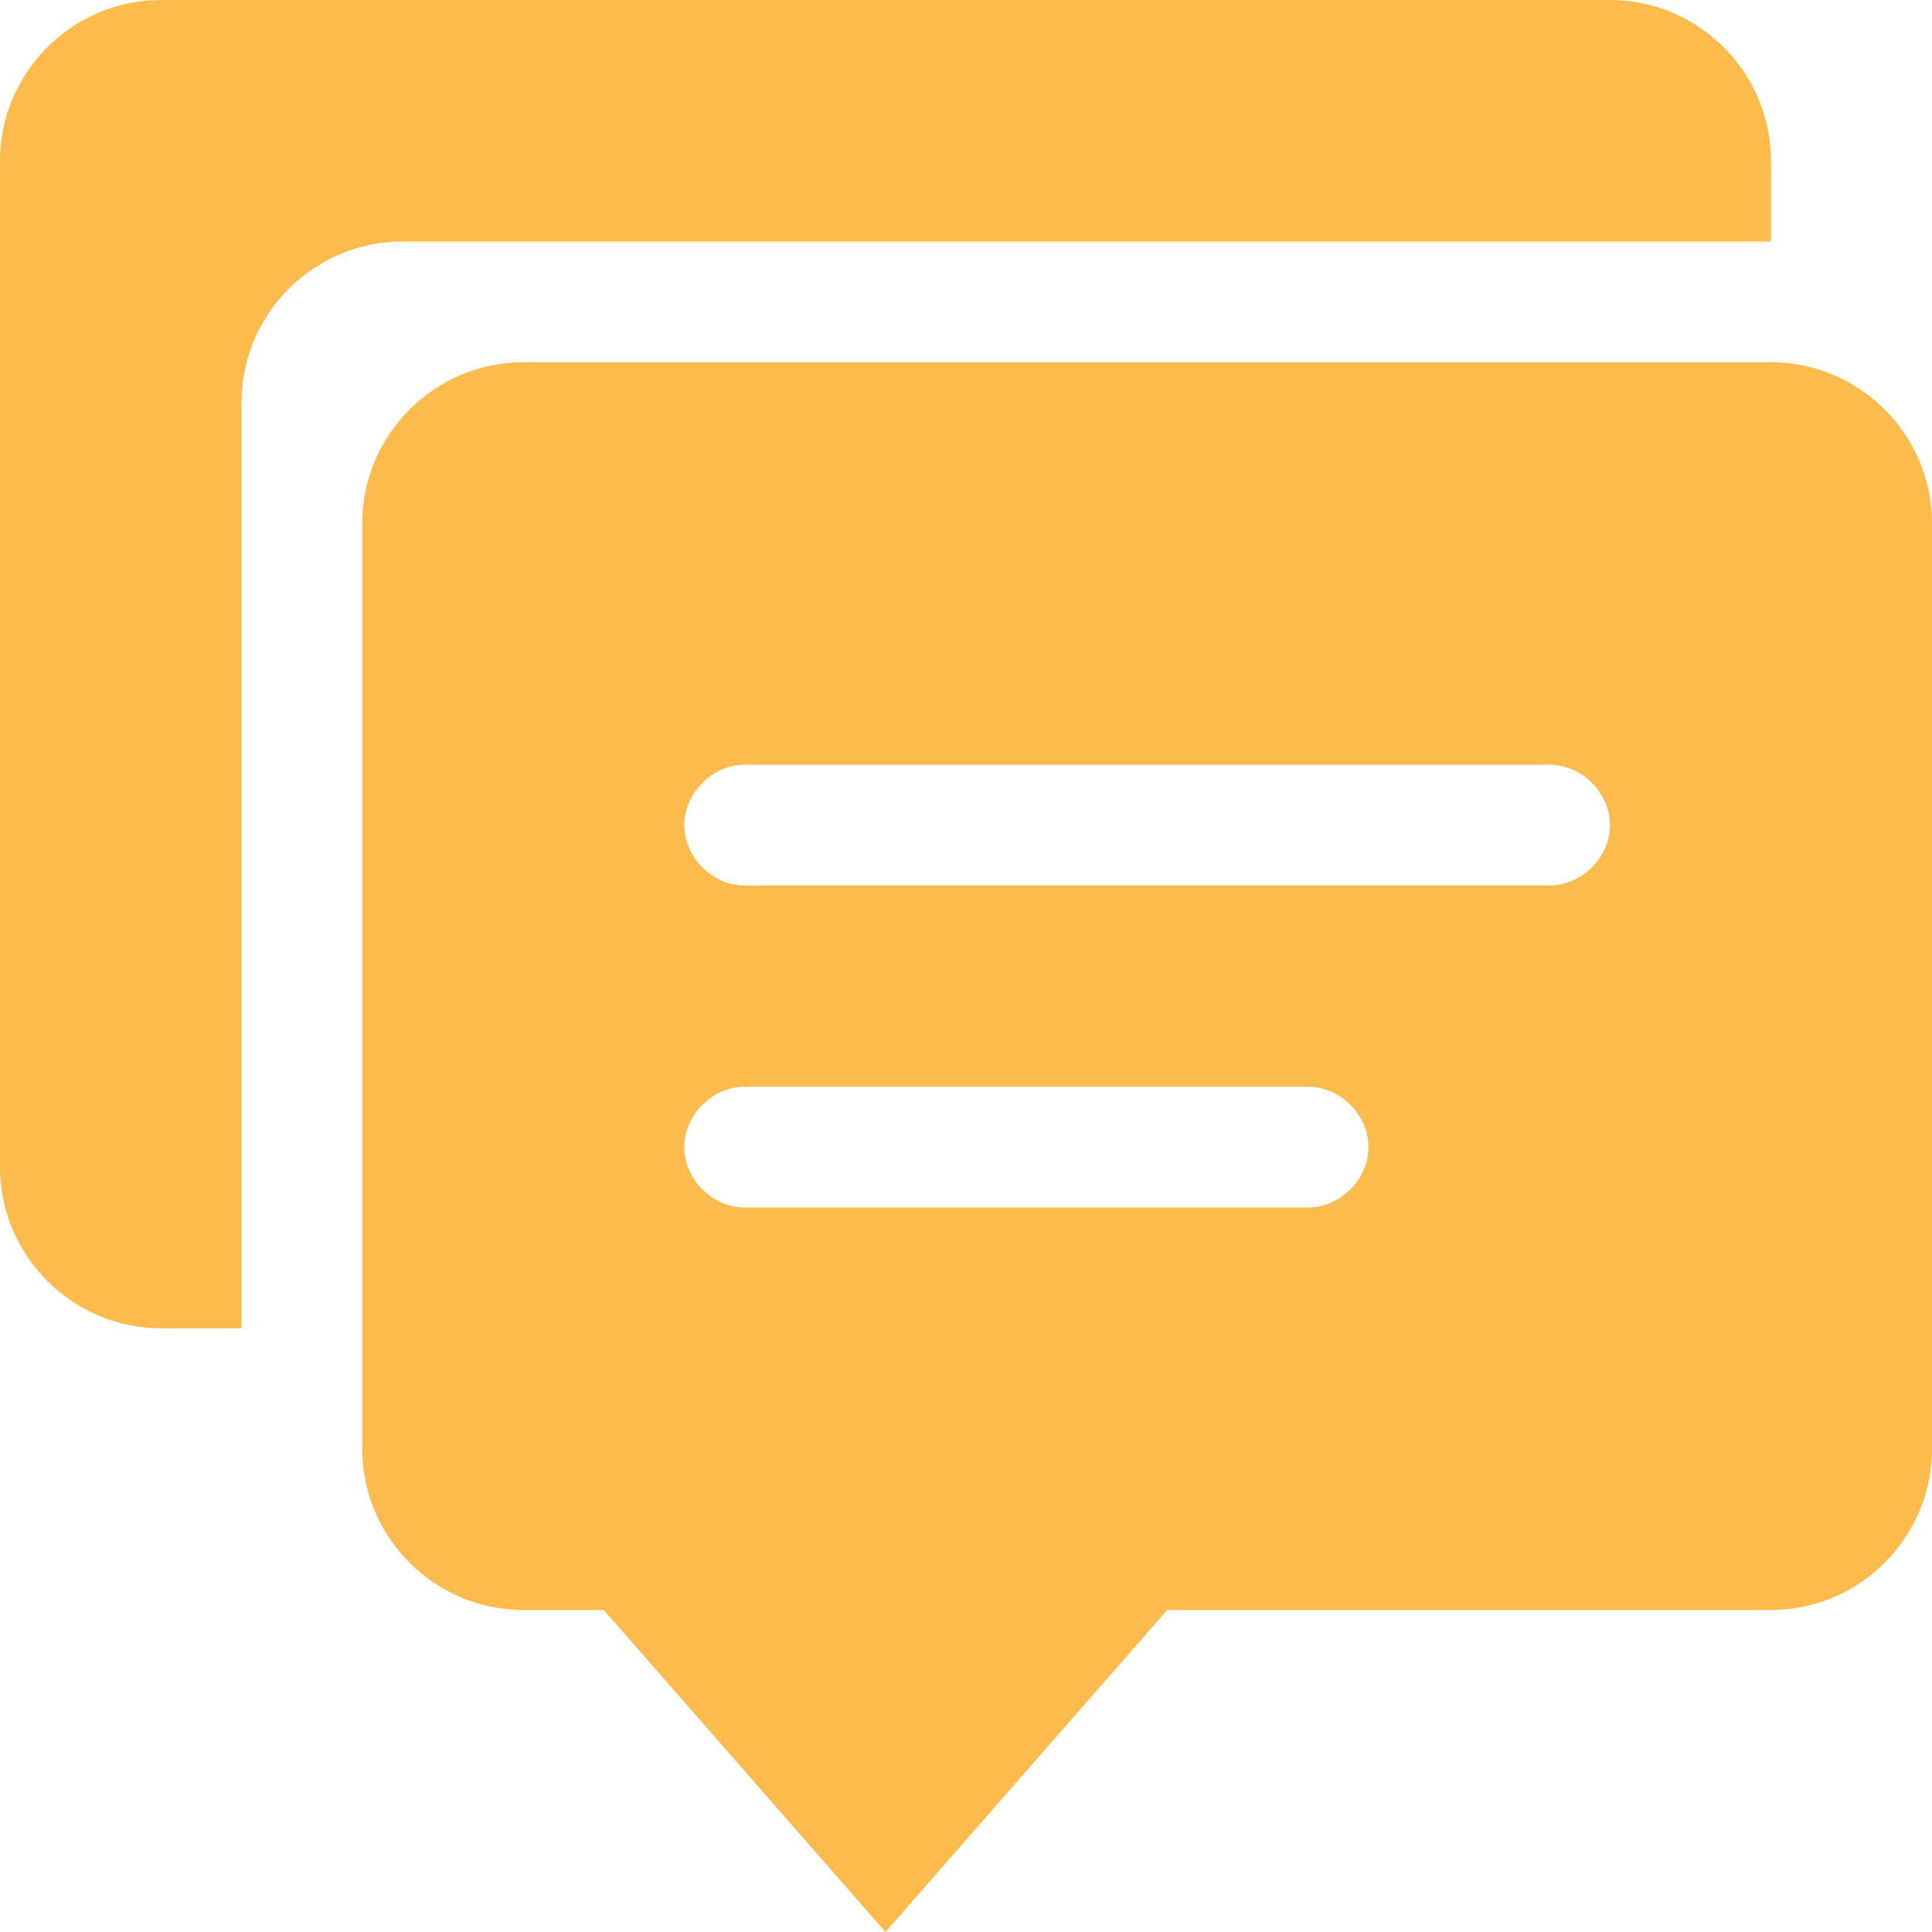 <?xml version="1.0" encoding="UTF-8"?>
<svg width="16px" height="16px" viewBox="0 0 16 16" version="1.1" xmlns="http://www.w3.org/2000/svg" xmlns:xlink="http://www.w3.org/1999/xlink">
    <!-- Generator: Sketch 52.5 (67469) - http://www.bohemiancoding.com/sketch -->
    <title>班级通知</title>
    <desc>Created with Sketch.</desc>
    <g id="Page-1" stroke="none" stroke-width="1" fill="none" fill-rule="evenodd">
        <g id="班级通知" transform="translate(-144, -249)" fill="#FEBB4D" fill-rule="nonzero">
            <g transform="translate(144, 249)" id="形状">
                <path d="M14.667,2 L14.667,1.333 C14.667,0.6 14.067,6.10623374e-16 13.333,6.10623374e-16 L1.333,6.10623374e-16 C0.6,6.10623374e-16 6.25000727e-06,0.6 6.25000727e-06,1.333 L6.25000727e-06,9.667 C6.25000727e-06,10.4 0.6,11 1.333,11 L2,11 L2,3.333 C2,2.6 2.6,2 3.333,2 L14.667,2 L14.667,2 Z M14.667,3 L4.333,3 C3.6,3 3,3.6 3,4.333 L3,12 C3,12.733 3.6,13.333 4.333,13.333 L5,13.333 L7.333,16 L9.667,13.333 L14.667,13.333 C15.4,13.333 16,12.733 16,12 L16,4.333 C16,3.6 15.4,3 14.667,3 L14.667,3 Z M10.833,10 L6.167,10 C5.9,10 5.667,9.767 5.667,9.5 C5.667,9.233 5.9,9 6.167,9 L10.833,9 C11.1,9 11.333,9.233 11.333,9.5 C11.333,9.767 11.1,10 10.833,10 Z M12.833,7.333 L6.167,7.333 C5.9,7.333 5.667,7.1 5.667,6.833 C5.667,6.567 5.9,6.333 6.167,6.333 L12.833,6.333 C13.1,6.333 13.333,6.567 13.333,6.833 C13.333,7.1 13.1,7.333 12.833,7.333 Z"></path>
            </g>
        </g>
    </g>
</svg>